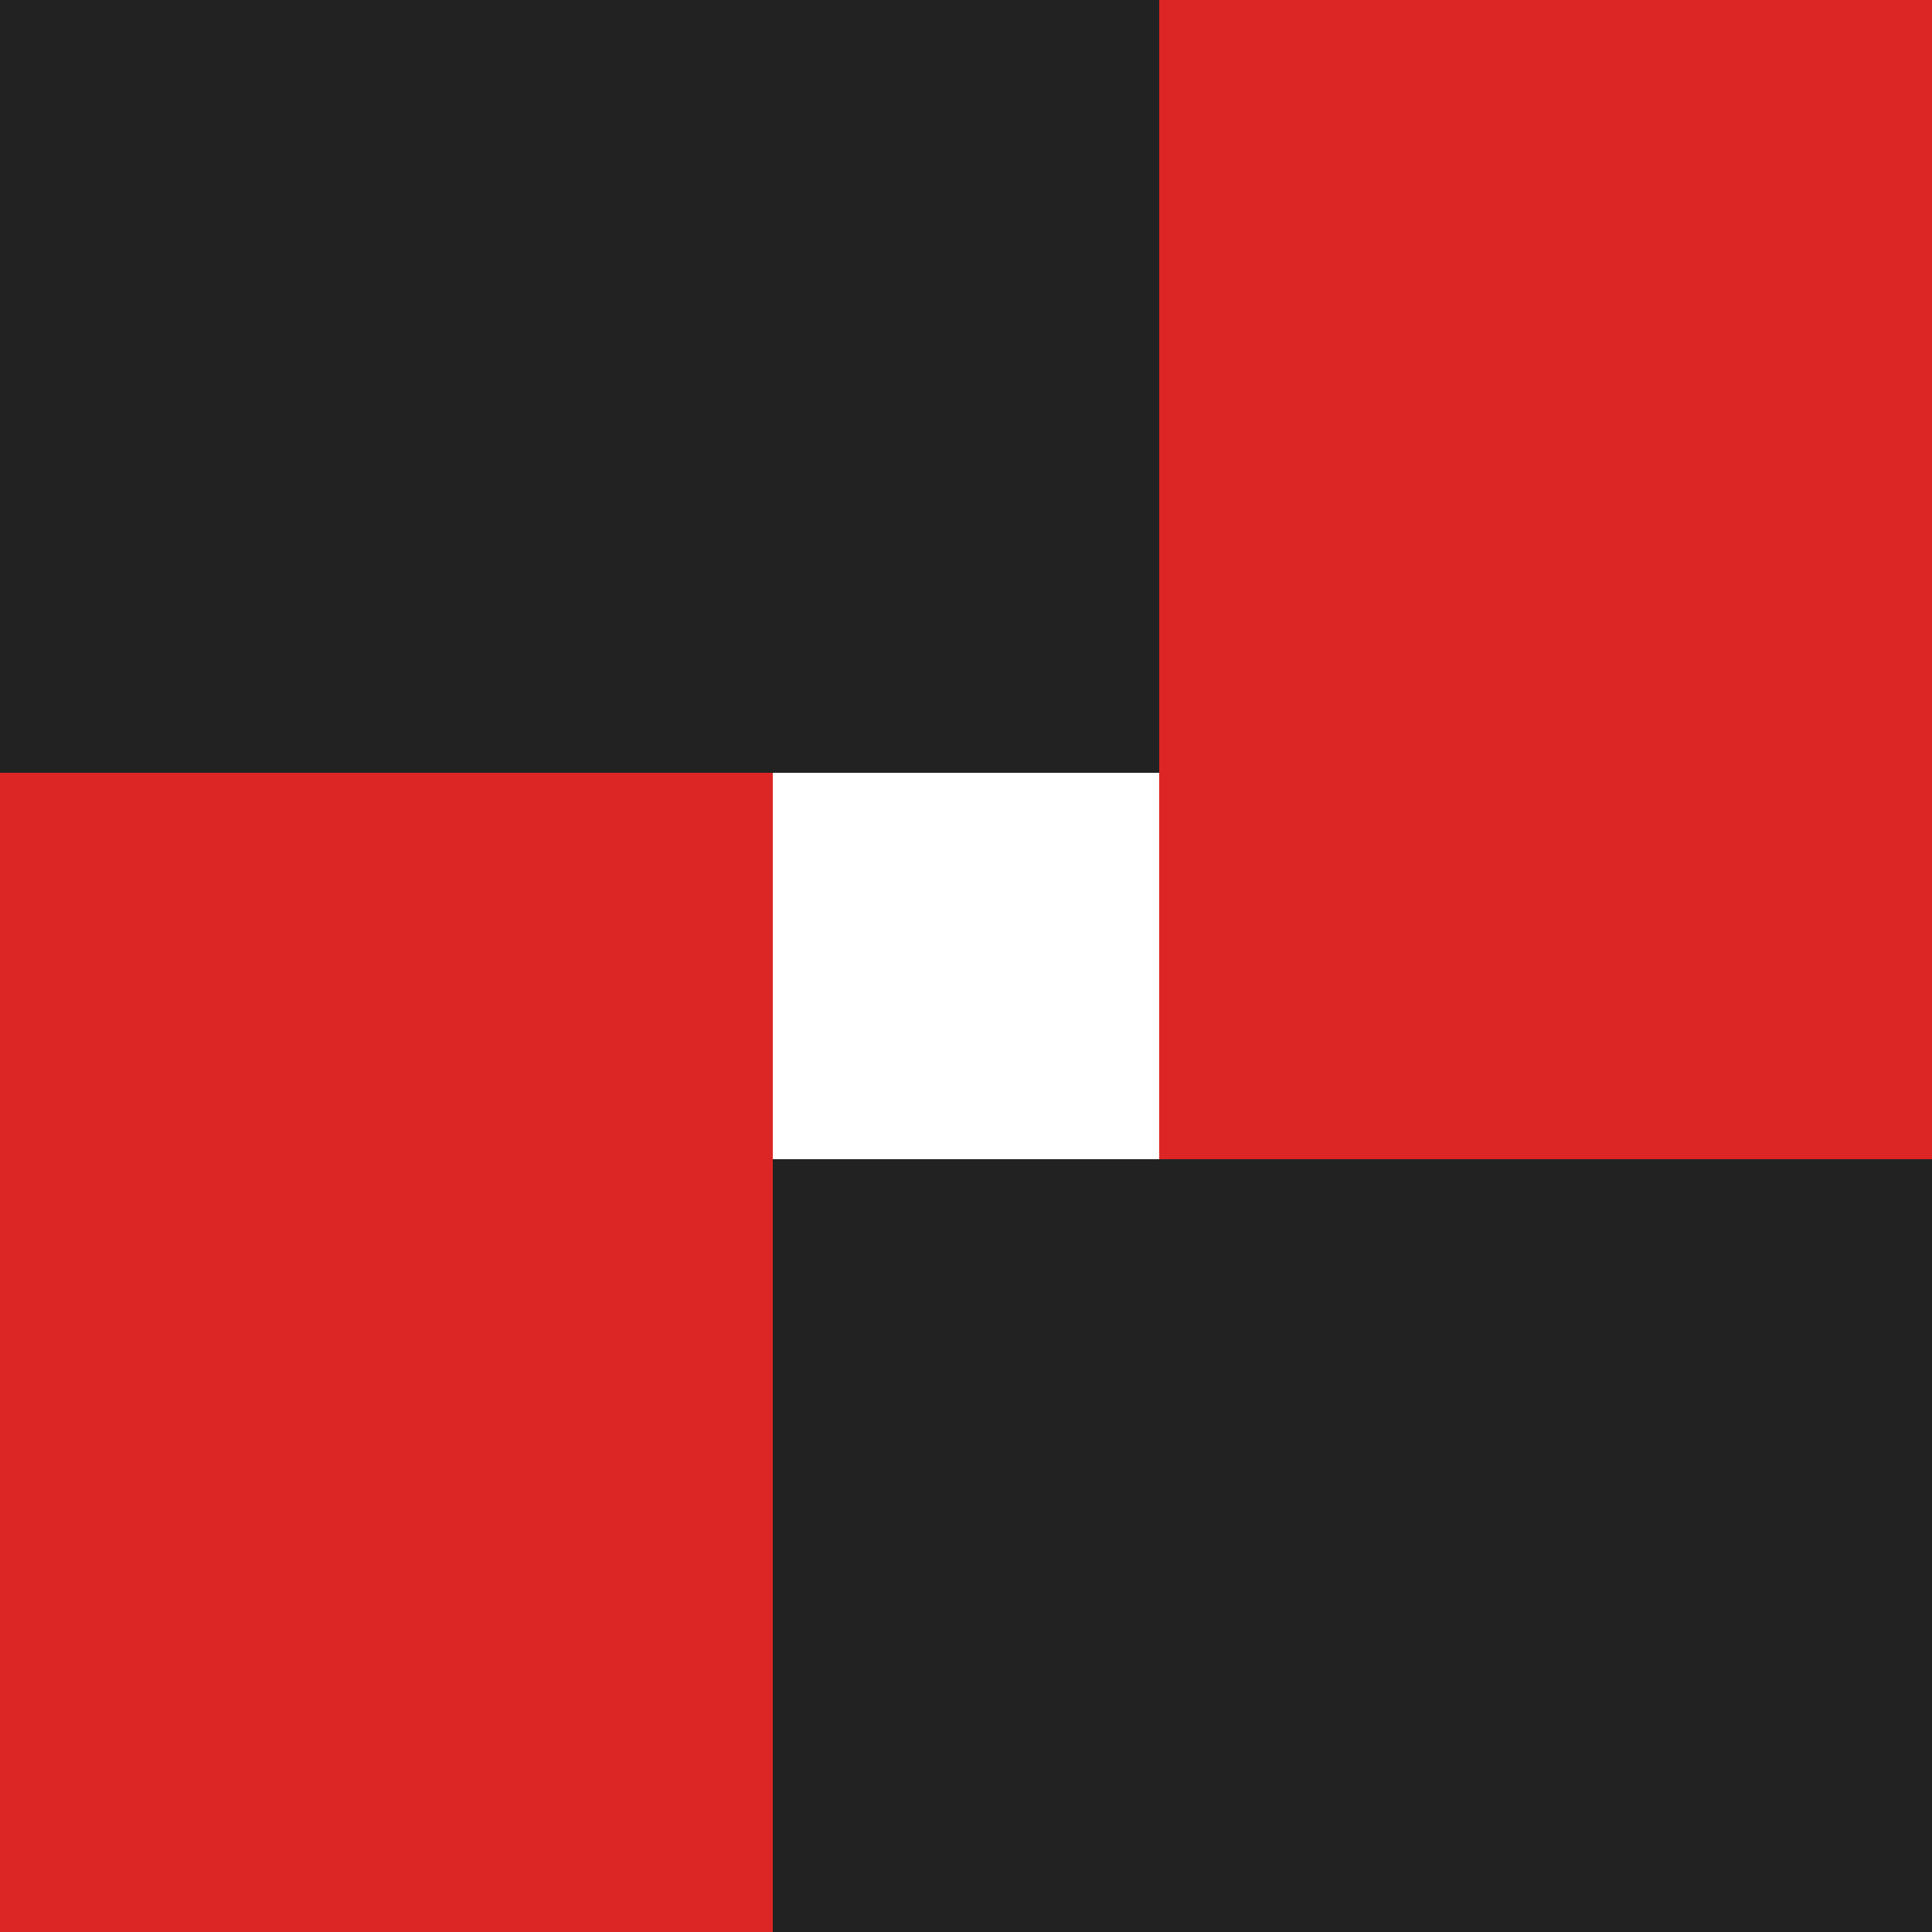 <svg width="400" height="400" xmlns="http://www.w3.org/2000/svg">
	<rect width="160" height="240" x="0" y="160" fill="#dc2626" />
	<rect width="240" height="160" x="0" y="0" fill="#222222" />
	<rect width="160" height="240" x="240" y="0" fill="#dc2626" />
	<rect width="240" height="160" x="160" y="240" fill="#222222" />
</svg>